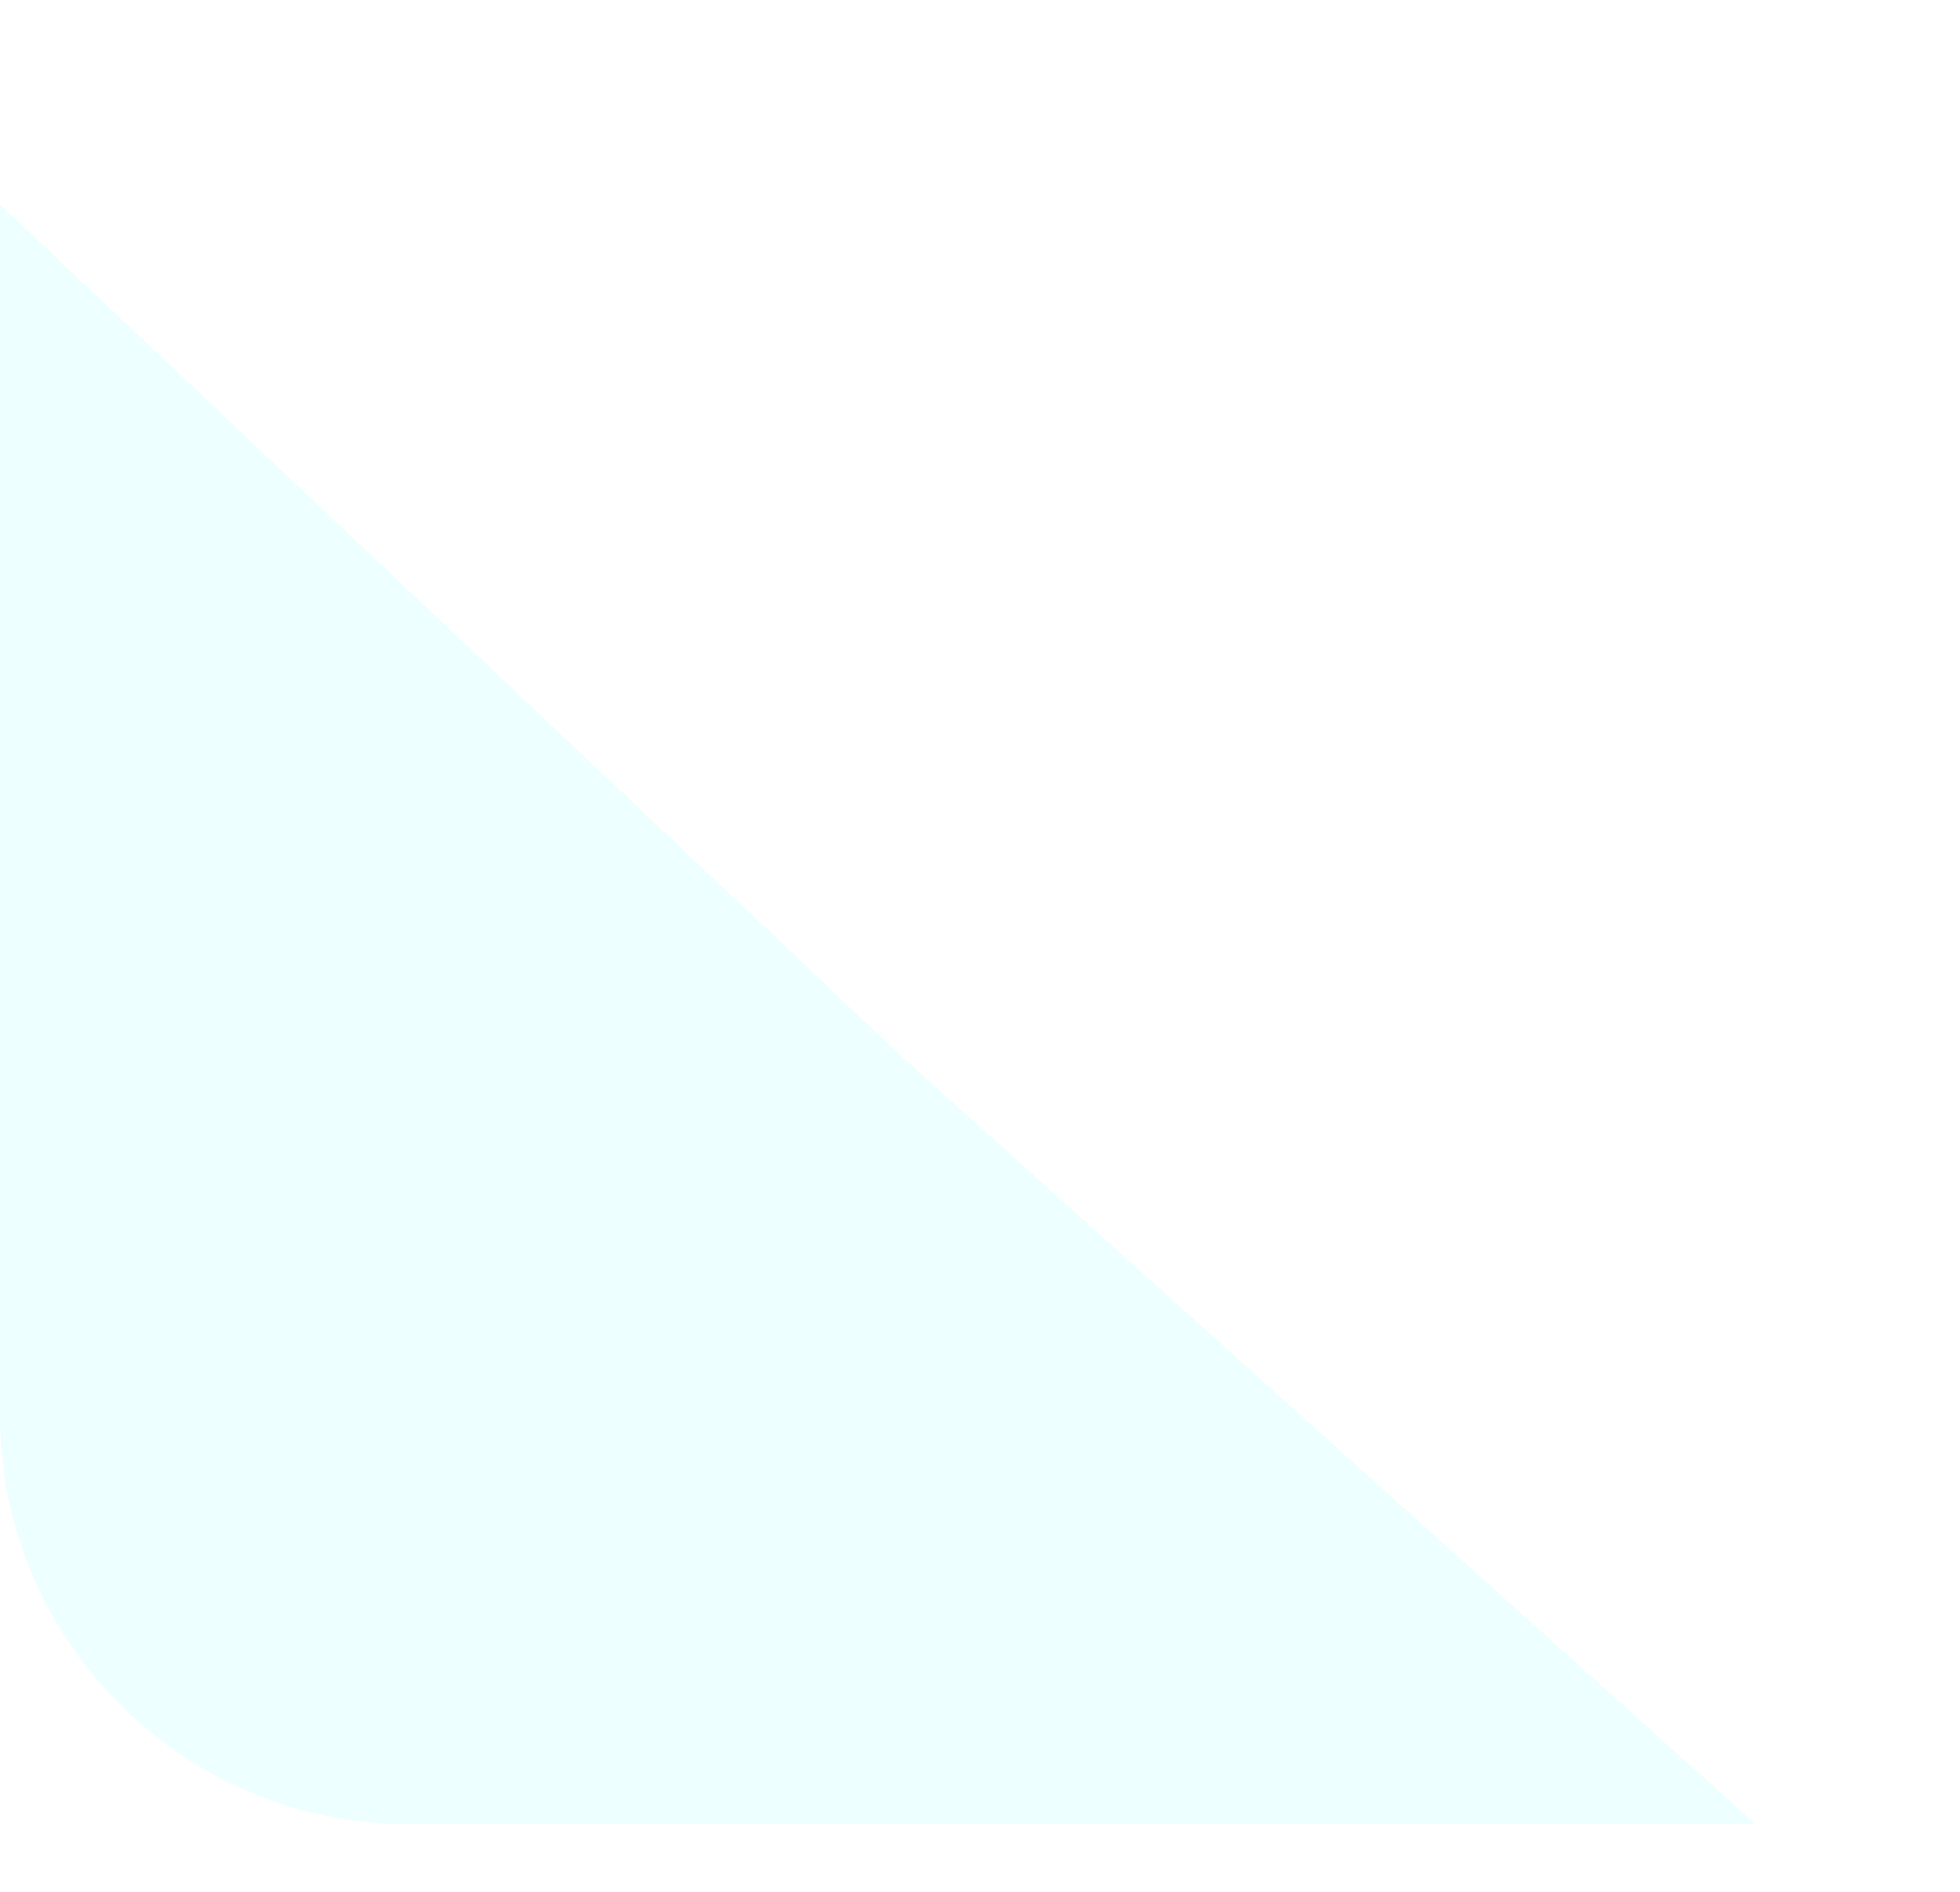 <svg width="115" height="111" viewBox="0 0 115 111" fill="none" xmlns="http://www.w3.org/2000/svg">
<g opacity="0.7" filter="url(#filter0_di_65_636)">
<path d="M103 111.018H24C10.745 111.018 -7.62939e-06 100.273 -7.62939e-06 87.018V16L53.01 66.081L103 111.018Z" fill="#00FFFF" fill-opacity="0.1" shape-rendering="crispEdges"/>
</g>
<defs>
<filter id="filter0_di_65_636" x="-12" y="0" width="127" height="119.018" filterUnits="userSpaceOnUse" color-interpolation-filters="sRGB">
<feFlood flood-opacity="0" result="BackgroundImageFix"/>
<feColorMatrix in="SourceAlpha" type="matrix" values="0 0 0 0 0 0 0 0 0 0 0 0 0 0 0 0 0 0 127 0" result="hardAlpha"/>
<feOffset dy="-4"/>
<feGaussianBlur stdDeviation="6"/>
<feComposite in2="hardAlpha" operator="out"/>
<feColorMatrix type="matrix" values="0 0 0 0 0 0 0 0 0 0 0 0 0 0 0 0 0 0 0.25 0"/>
<feBlend mode="normal" in2="BackgroundImageFix" result="effect1_dropShadow_65_636"/>
<feBlend mode="normal" in="SourceGraphic" in2="effect1_dropShadow_65_636" result="shape"/>
<feColorMatrix in="SourceAlpha" type="matrix" values="0 0 0 0 0 0 0 0 0 0 0 0 0 0 0 0 0 0 127 0" result="hardAlpha"/>
<feOffset/>
<feGaussianBlur stdDeviation="6"/>
<feComposite in2="hardAlpha" operator="arithmetic" k2="-1" k3="1"/>
<feColorMatrix type="matrix" values="0 0 0 0 0.004 0 0 0 0 1 0 0 0 0 1 0 0 0 1 0"/>
<feBlend mode="normal" in2="shape" result="effect2_innerShadow_65_636"/>
</filter>
</defs>
</svg>
